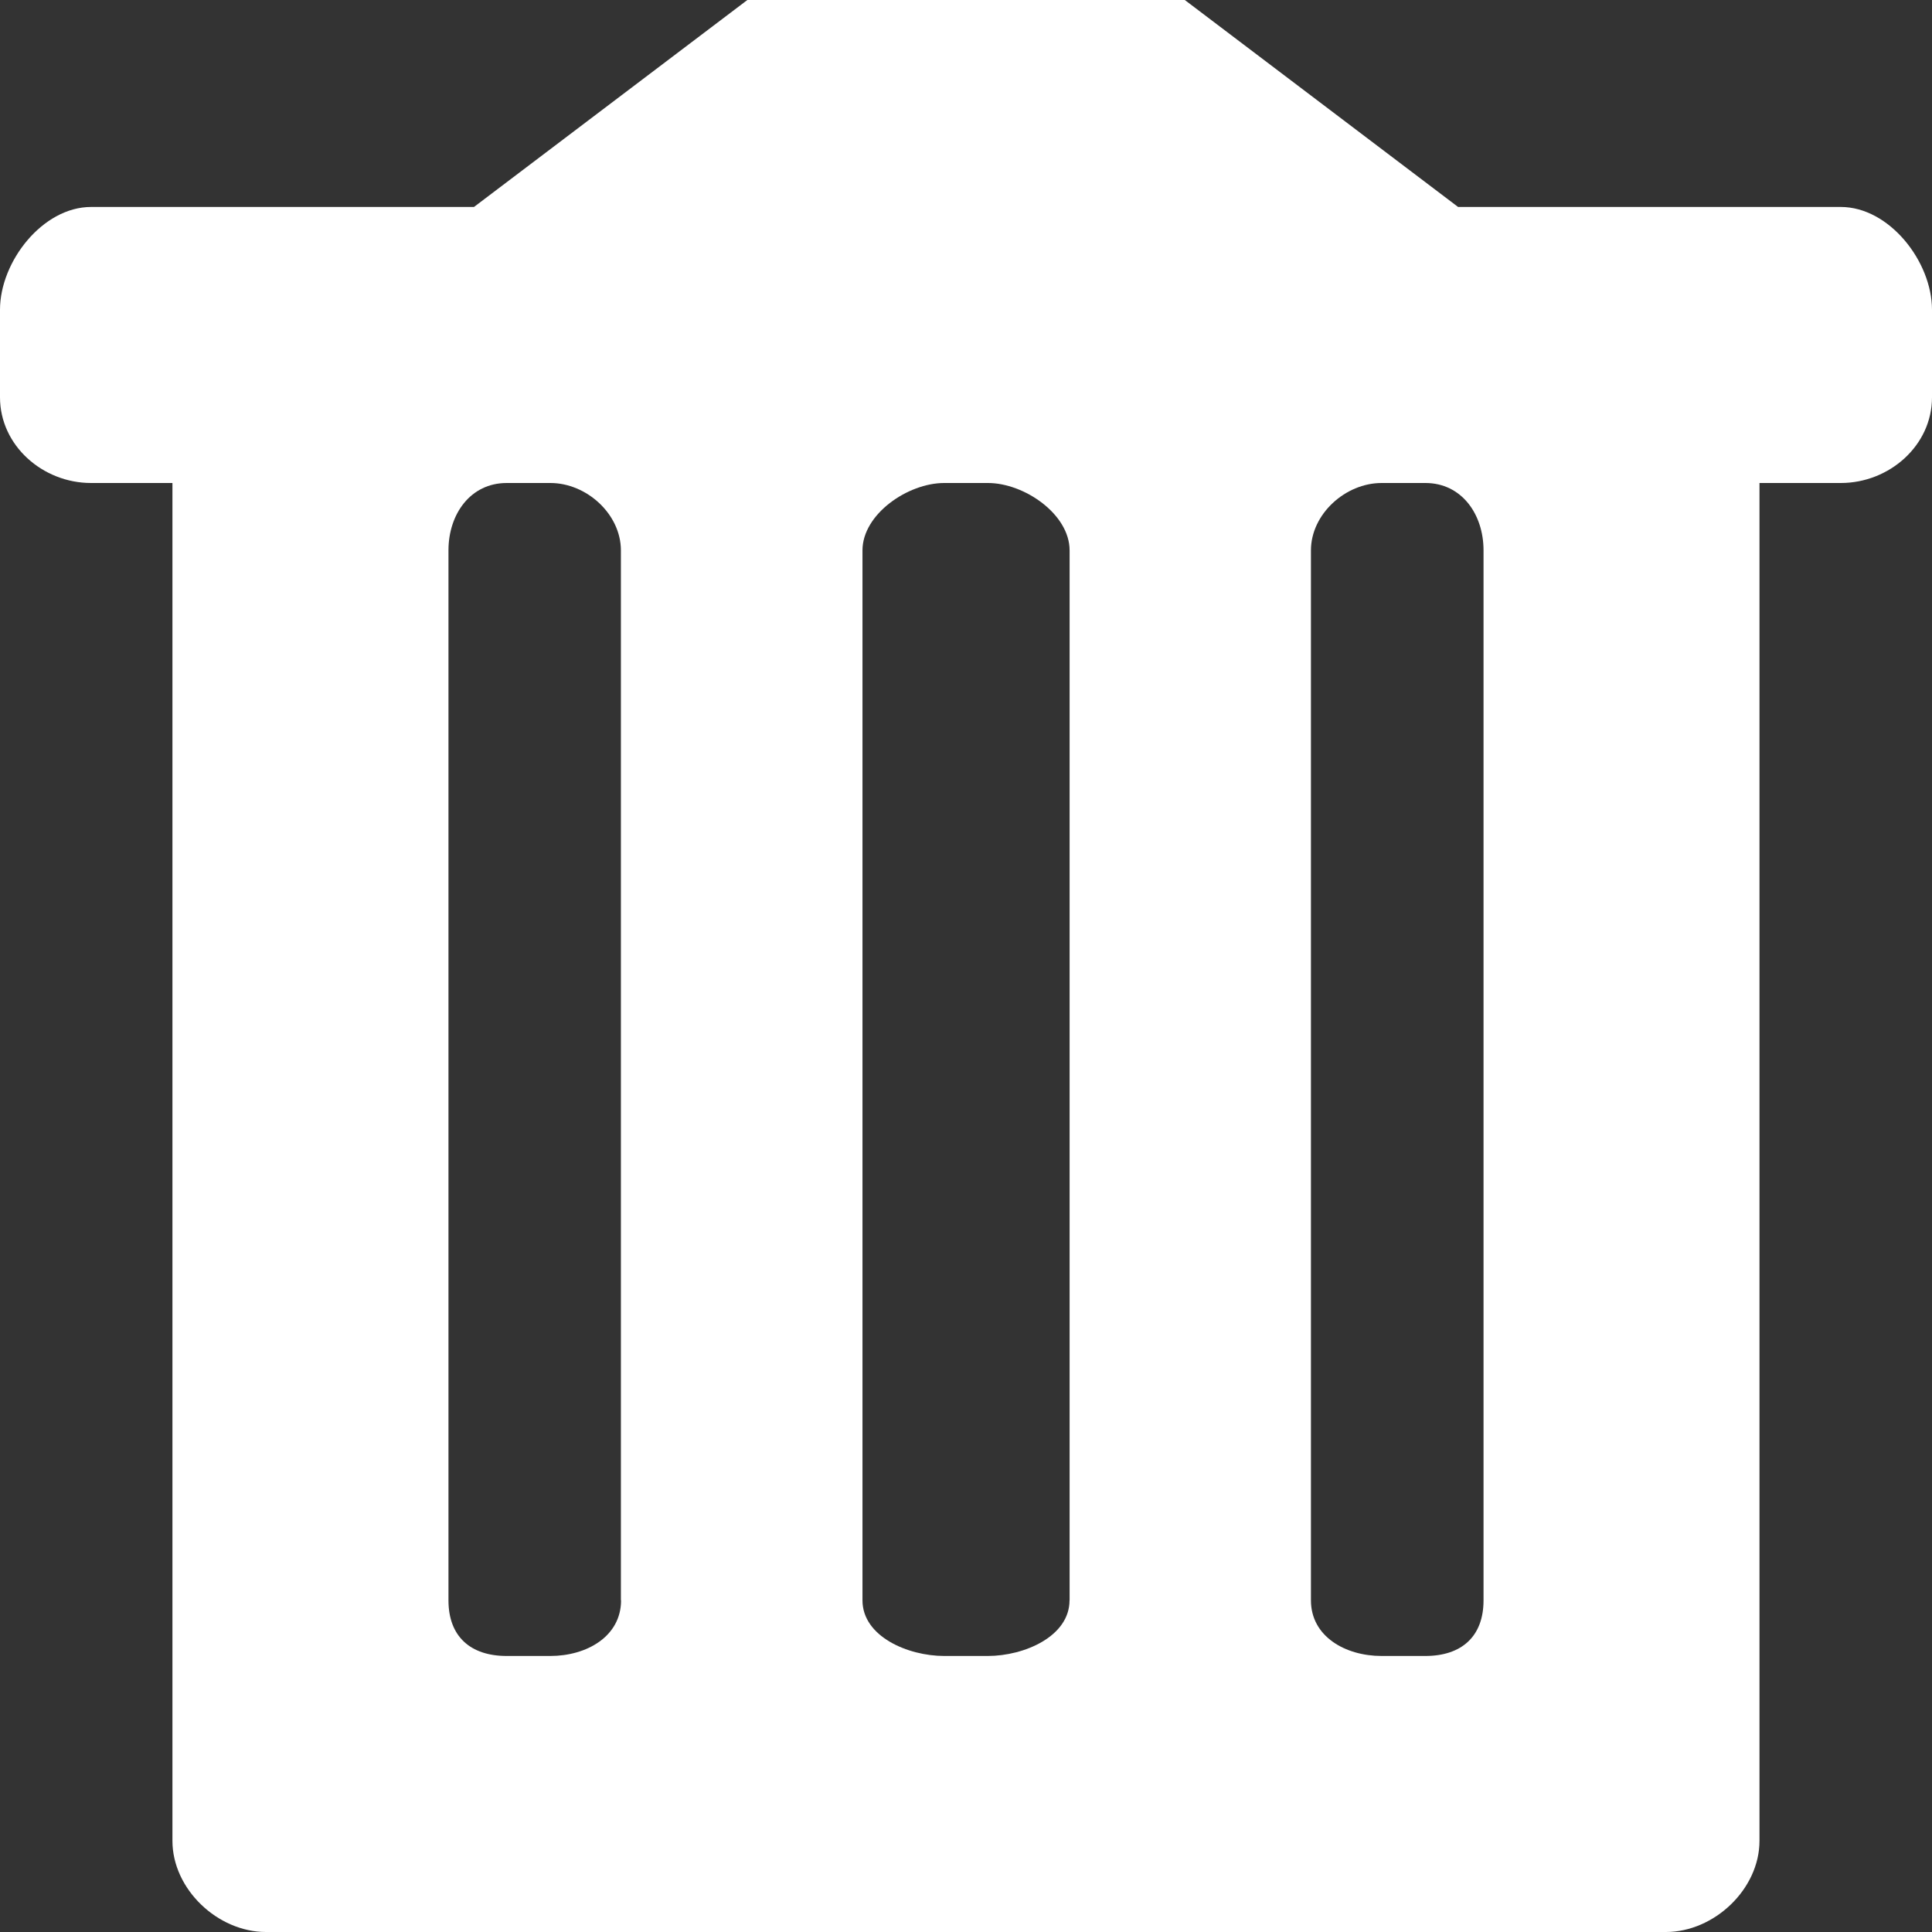 <?xml version="1.0" encoding="UTF-8"?>
<svg width="24px" height="24px" viewBox="0 0 24 24" version="1.1" xmlns="http://www.w3.org/2000/svg" xmlns:xlink="http://www.w3.org/1999/xlink">
    <rect x="0" y="0" width="24" height="24" fill="#333333" stroke="none"/>
    <!-- Generator: Sketch 50.2 (55047) - http://www.bohemiancoding.com/sketch -->
    <title>删除</title>
    <desc>Created with Sketch.</desc>
    <defs></defs>
    <g id="Page-1" stroke="none" stroke-width="1" fill="none" fill-rule="evenodd">
        <g id="体重" transform="translate(-532, -610)" fill-rule="nonzero">
            <g id="删除" transform="translate(532, 610)">
                <rect id="Rectangle-path" fill="#000000" opacity="0" x="0" y="0" width="24" height="24"></rect>
                <path d="M22.867,2.571 L20.694,2.571 L18.113,2.571 L14.718,0 L9.284,0 L5.888,2.571 L3.306,2.571 L1.131,2.571 C0.531,2.571 0,3.248 0,3.848 L0,4.935 C0,5.535 0.531,6 1.131,6 L2.142,6 L2.142,22.867 C2.142,23.468 2.704,24 3.304,24 L20.694,24 C21.294,24 21.857,23.468 21.857,22.867 L21.857,6 L22.867,6 C23.469,6 24,5.535 24,4.936 L24,3.849 C24,3.248 23.469,2.571 22.867,2.571 Z M7.715,19.88 C7.715,20.329 7.287,20.571 6.837,20.571 L6.294,20.571 C5.844,20.571 5.571,20.329 5.571,19.88 L5.571,6.837 C5.571,6.387 5.844,6 6.294,6 L6.837,6 C7.287,6 7.713,6.387 7.713,6.837 L7.713,19.88 L7.715,19.88 Z M13.286,19.88 C13.286,20.329 12.722,20.571 12.271,20.571 L11.729,20.571 C11.278,20.571 10.714,20.329 10.714,19.88 L10.714,6.837 C10.714,6.387 11.278,6 11.729,6 L12.273,6 C12.723,6 13.287,6.387 13.287,6.837 L13.287,19.88 L13.286,19.88 Z M18.429,6.837 L18.429,19.88 C18.429,20.329 18.156,20.571 17.706,20.571 L17.162,20.571 C16.712,20.571 16.285,20.329 16.285,19.88 L16.285,6.837 C16.285,6.387 16.712,6 17.163,6 L17.707,6 C18.156,6 18.429,6.387 18.429,6.837 Z" id="Shape" fill="#FFFFFF"></path>
            </g>
        </g>
    </g>
</svg>